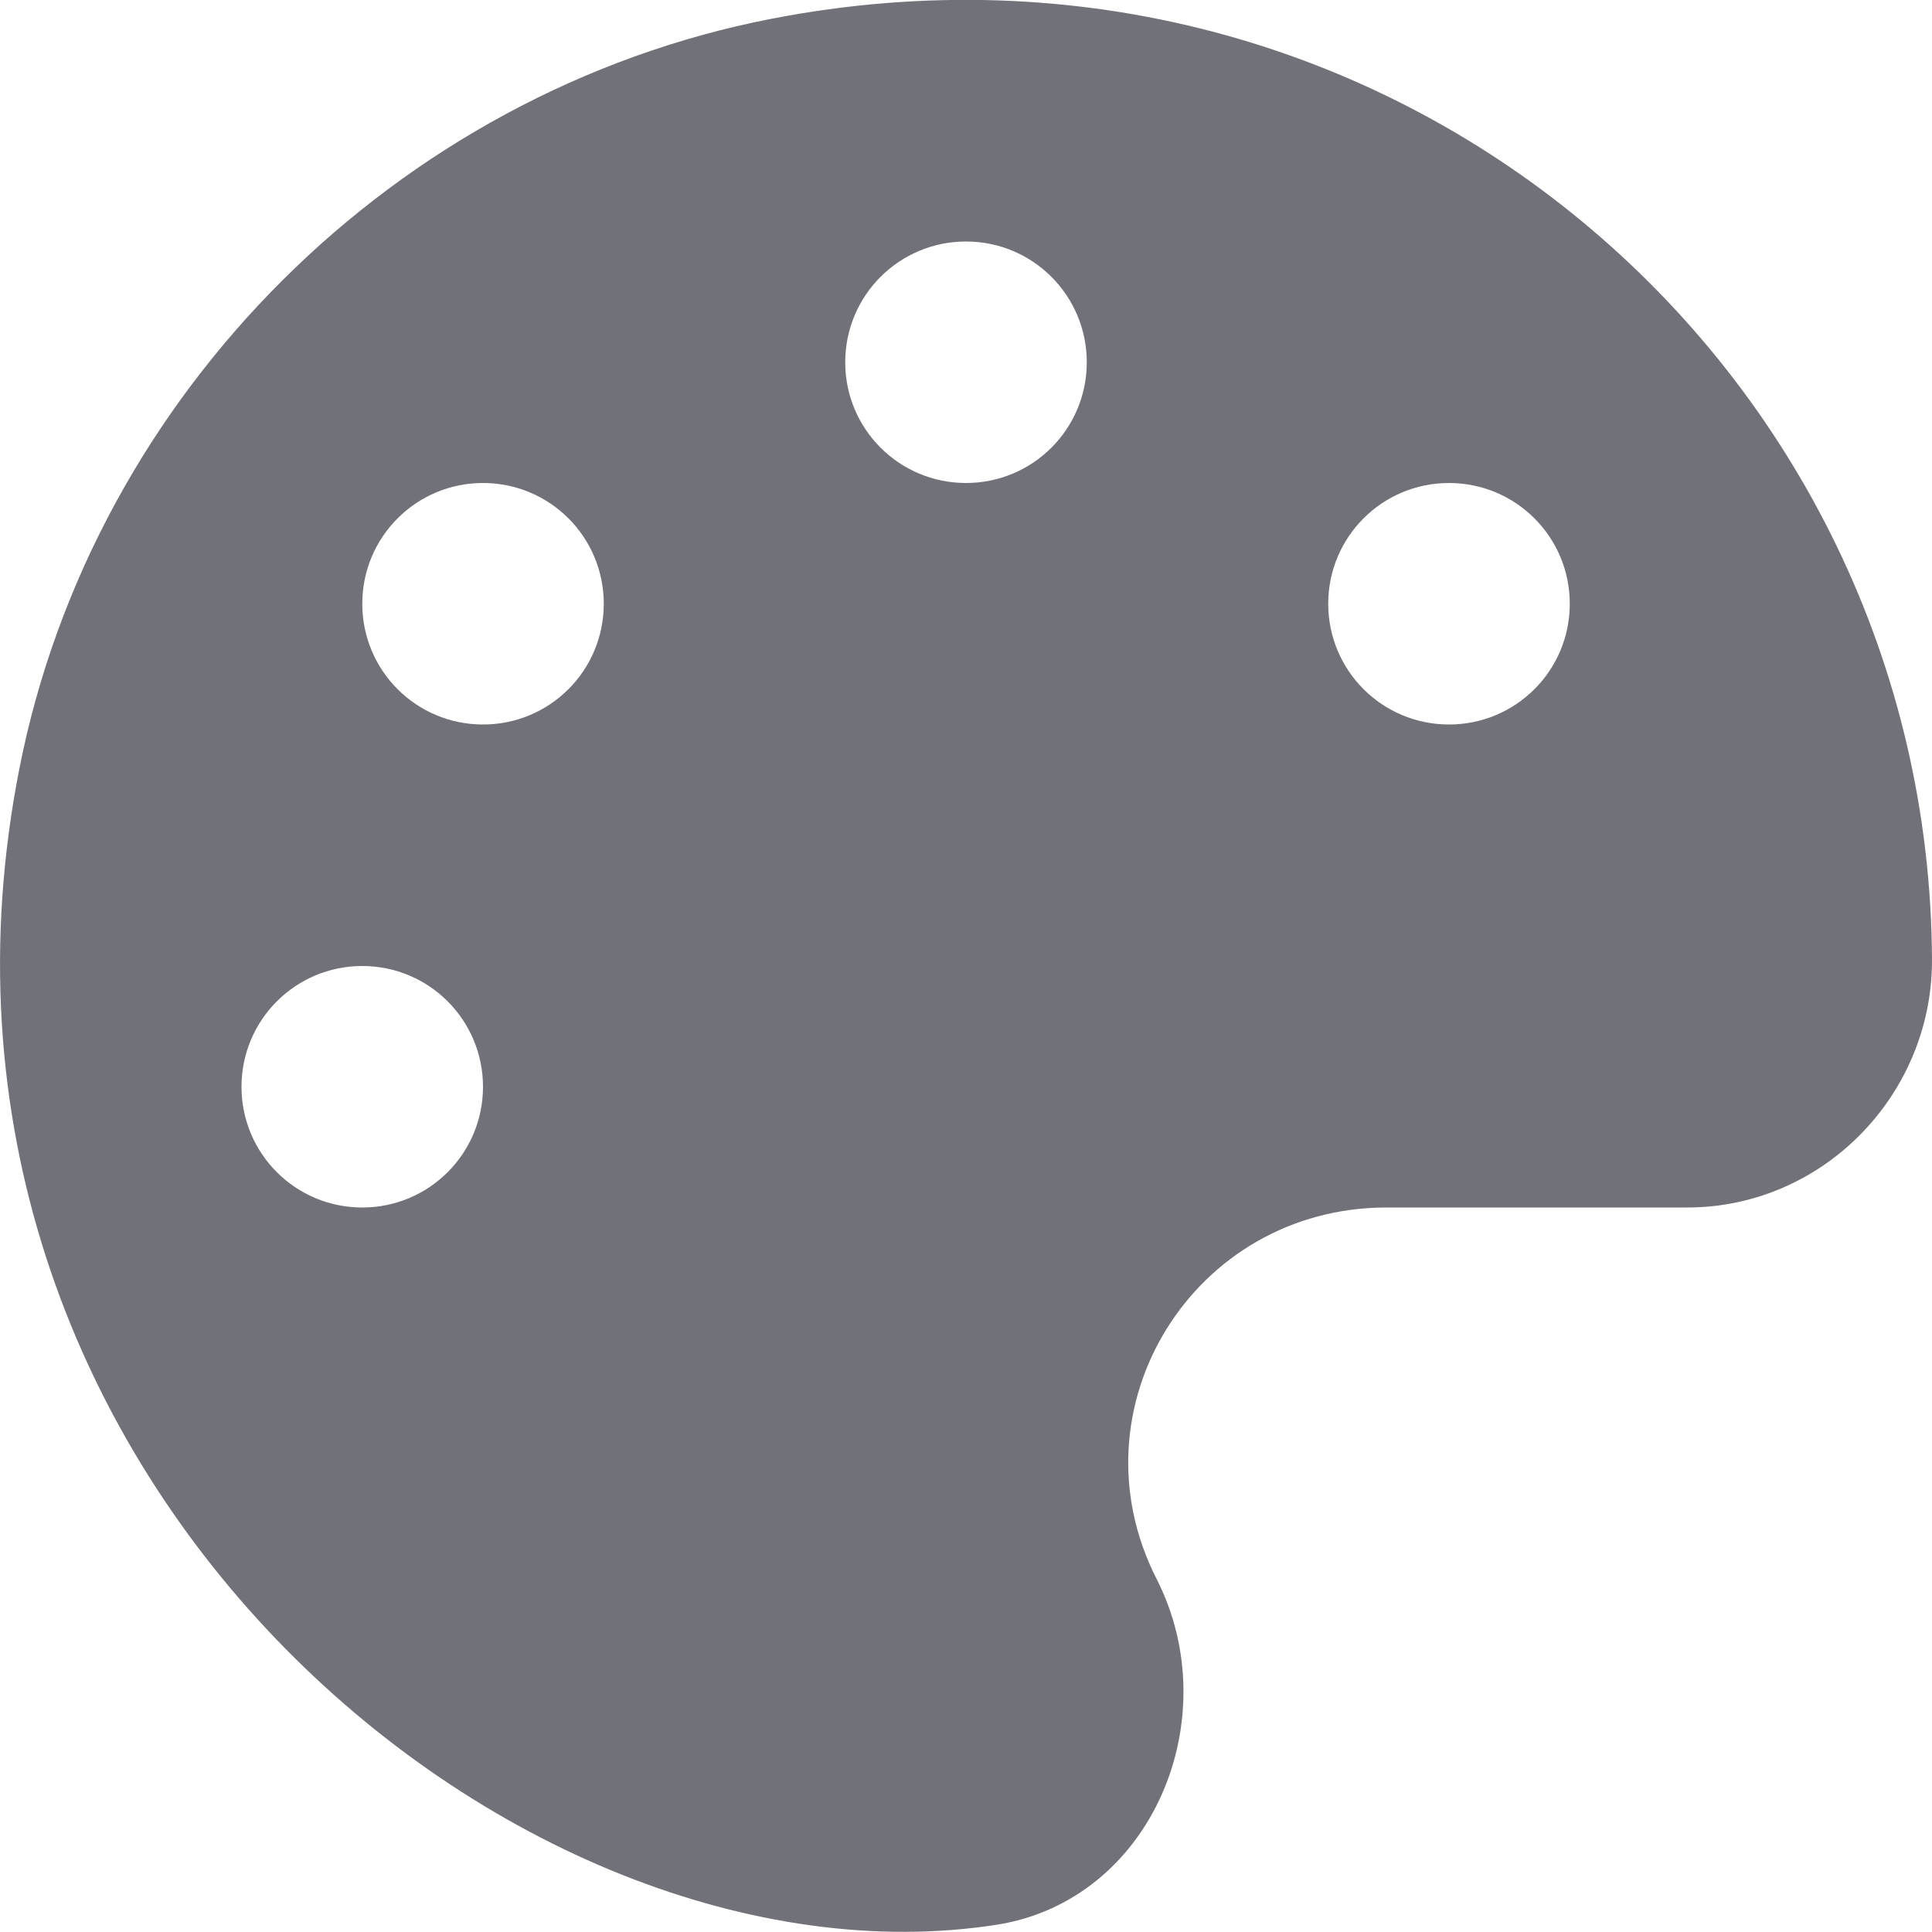 <svg width="35" height="35" viewBox="0 0 35 35" fill="none" xmlns="http://www.w3.org/2000/svg">
<g clip-path="url(#clip0_231_53)">
<path d="M13.966 0.342C7.171 1.668 1.695 7.13 0.355 13.904C-2.174 26.688 9.358 36.217 18.047 34.87C20.863 34.433 22.244 31.138 20.952 28.602C19.373 25.498 21.629 21.875 25.115 21.875H30.564C33.011 21.875 34.993 19.852 35 17.411C34.966 6.638 25.163 -1.839 13.966 0.342ZM6.563 21.875C5.353 21.875 4.375 20.898 4.375 19.688C4.375 18.478 5.353 17.5 6.563 17.5C7.772 17.5 8.75 18.478 8.75 19.688C8.75 20.898 7.772 21.875 6.563 21.875ZM8.75 13.125C7.54 13.125 6.563 12.148 6.563 10.938C6.563 9.728 7.54 8.75 8.75 8.75C9.96 8.75 10.938 9.728 10.938 10.938C10.938 12.148 9.96 13.125 8.75 13.125ZM17.5 8.75C16.29 8.75 15.312 7.772 15.312 6.563C15.312 5.353 16.29 4.375 17.5 4.375C18.71 4.375 19.688 5.353 19.688 6.563C19.688 7.772 18.71 8.75 17.5 8.75ZM26.25 13.125C25.04 13.125 24.062 12.148 24.062 10.938C24.062 9.728 25.04 8.75 26.25 8.75C27.46 8.75 28.438 9.728 28.438 10.938C28.438 12.148 27.46 13.125 26.25 13.125Z" fill="#71717A"/>
</g>
<defs>
<clipPath id="clip0_231_53">
<rect width="35" height="35" fill="white"/>
</clipPath>
</defs>
</svg>
